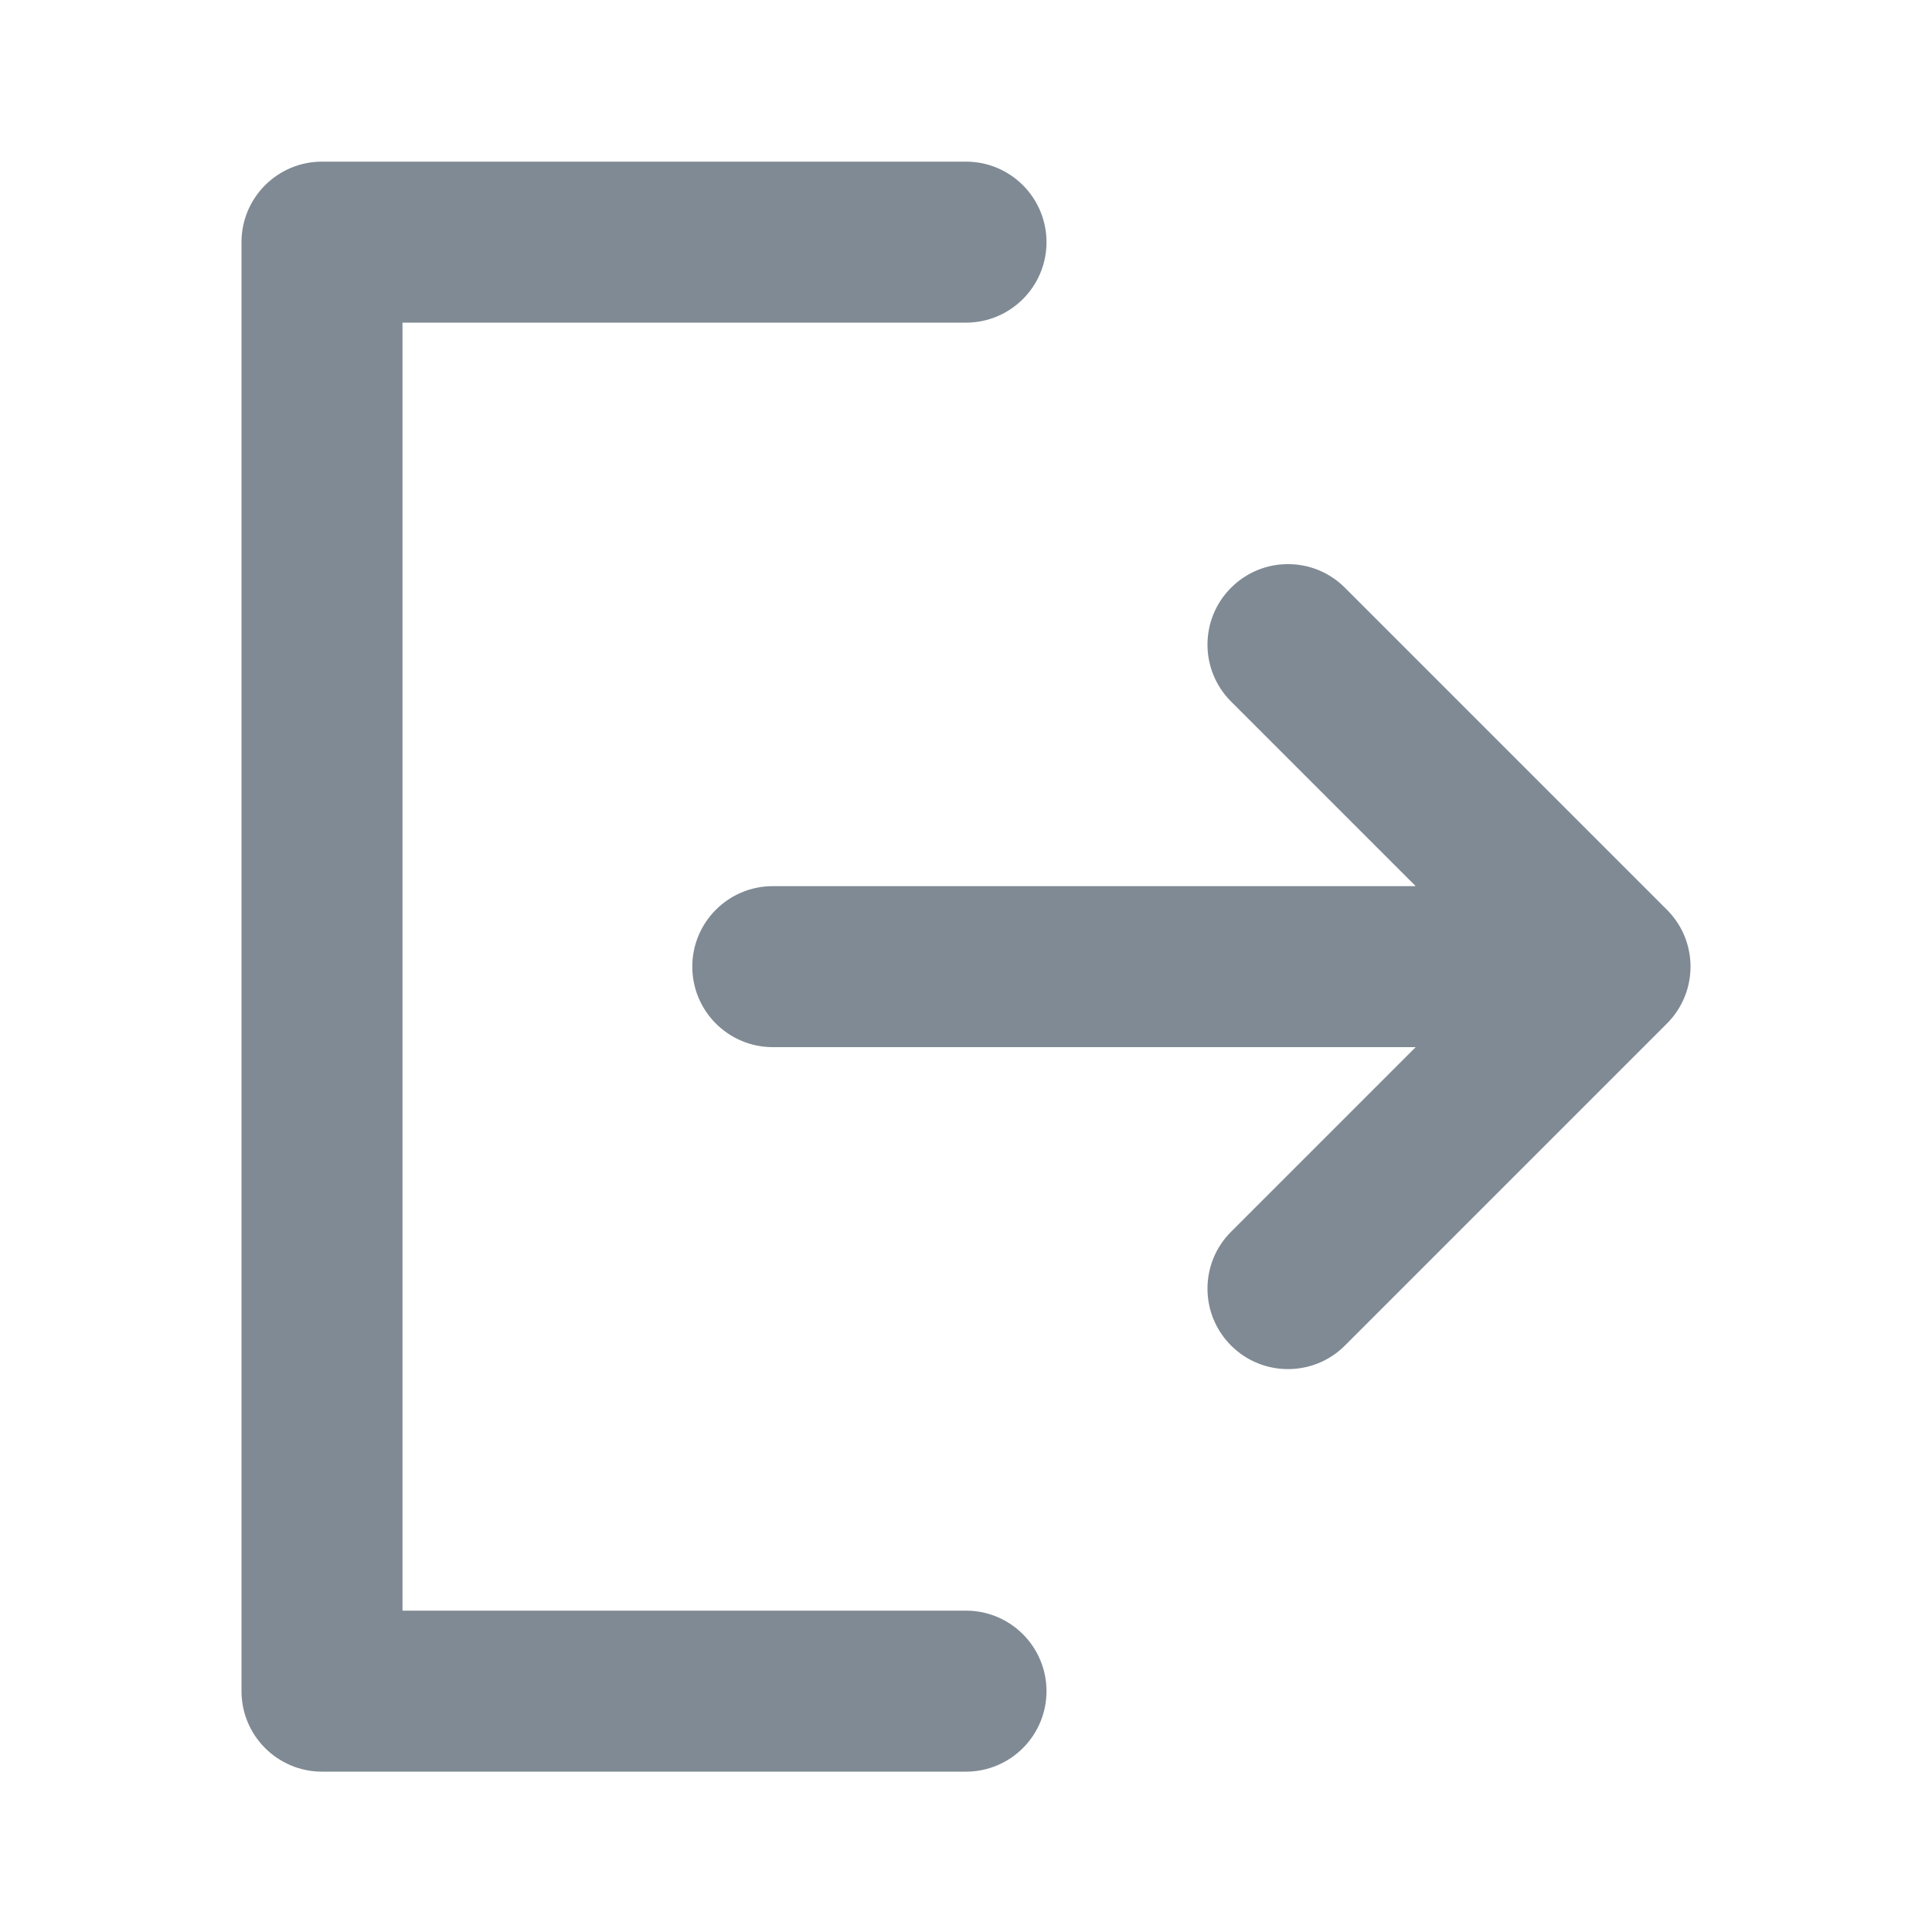 <svg width="24" height="24" viewBox="0 0 24 24" fill="none" xmlns="http://www.w3.org/2000/svg">
<path d="M3 3.008C3 2.456 3.448 2.008 4 2.008H12C12.552 2.008 13 2.456 13 3.008C13 3.56 12.552 4.008 12 4.008H5V20.008H12C12.552 20.008 13 20.456 13 21.008C13 21.56 12.552 22.008 12 22.008H4C3.448 22.008 3 21.56 3 21.008V3.008Z" fill="#7F8A94"/>
<path d="M20.707 12.715L16.707 16.715C16.317 17.105 15.683 17.105 15.293 16.715C14.902 16.324 14.902 15.691 15.293 15.301L17.586 13.008H9.6C9.048 13.008 8.6 12.56 8.6 12.008C8.6 11.456 9.048 11.008 9.6 11.008H17.586L15.293 8.715C14.902 8.324 14.902 7.691 15.293 7.301C15.683 6.91 16.317 6.91 16.707 7.301L20.707 11.301C21.098 11.691 21.098 12.324 20.707 12.715Z" fill="#7F8A94"/>
</svg>
